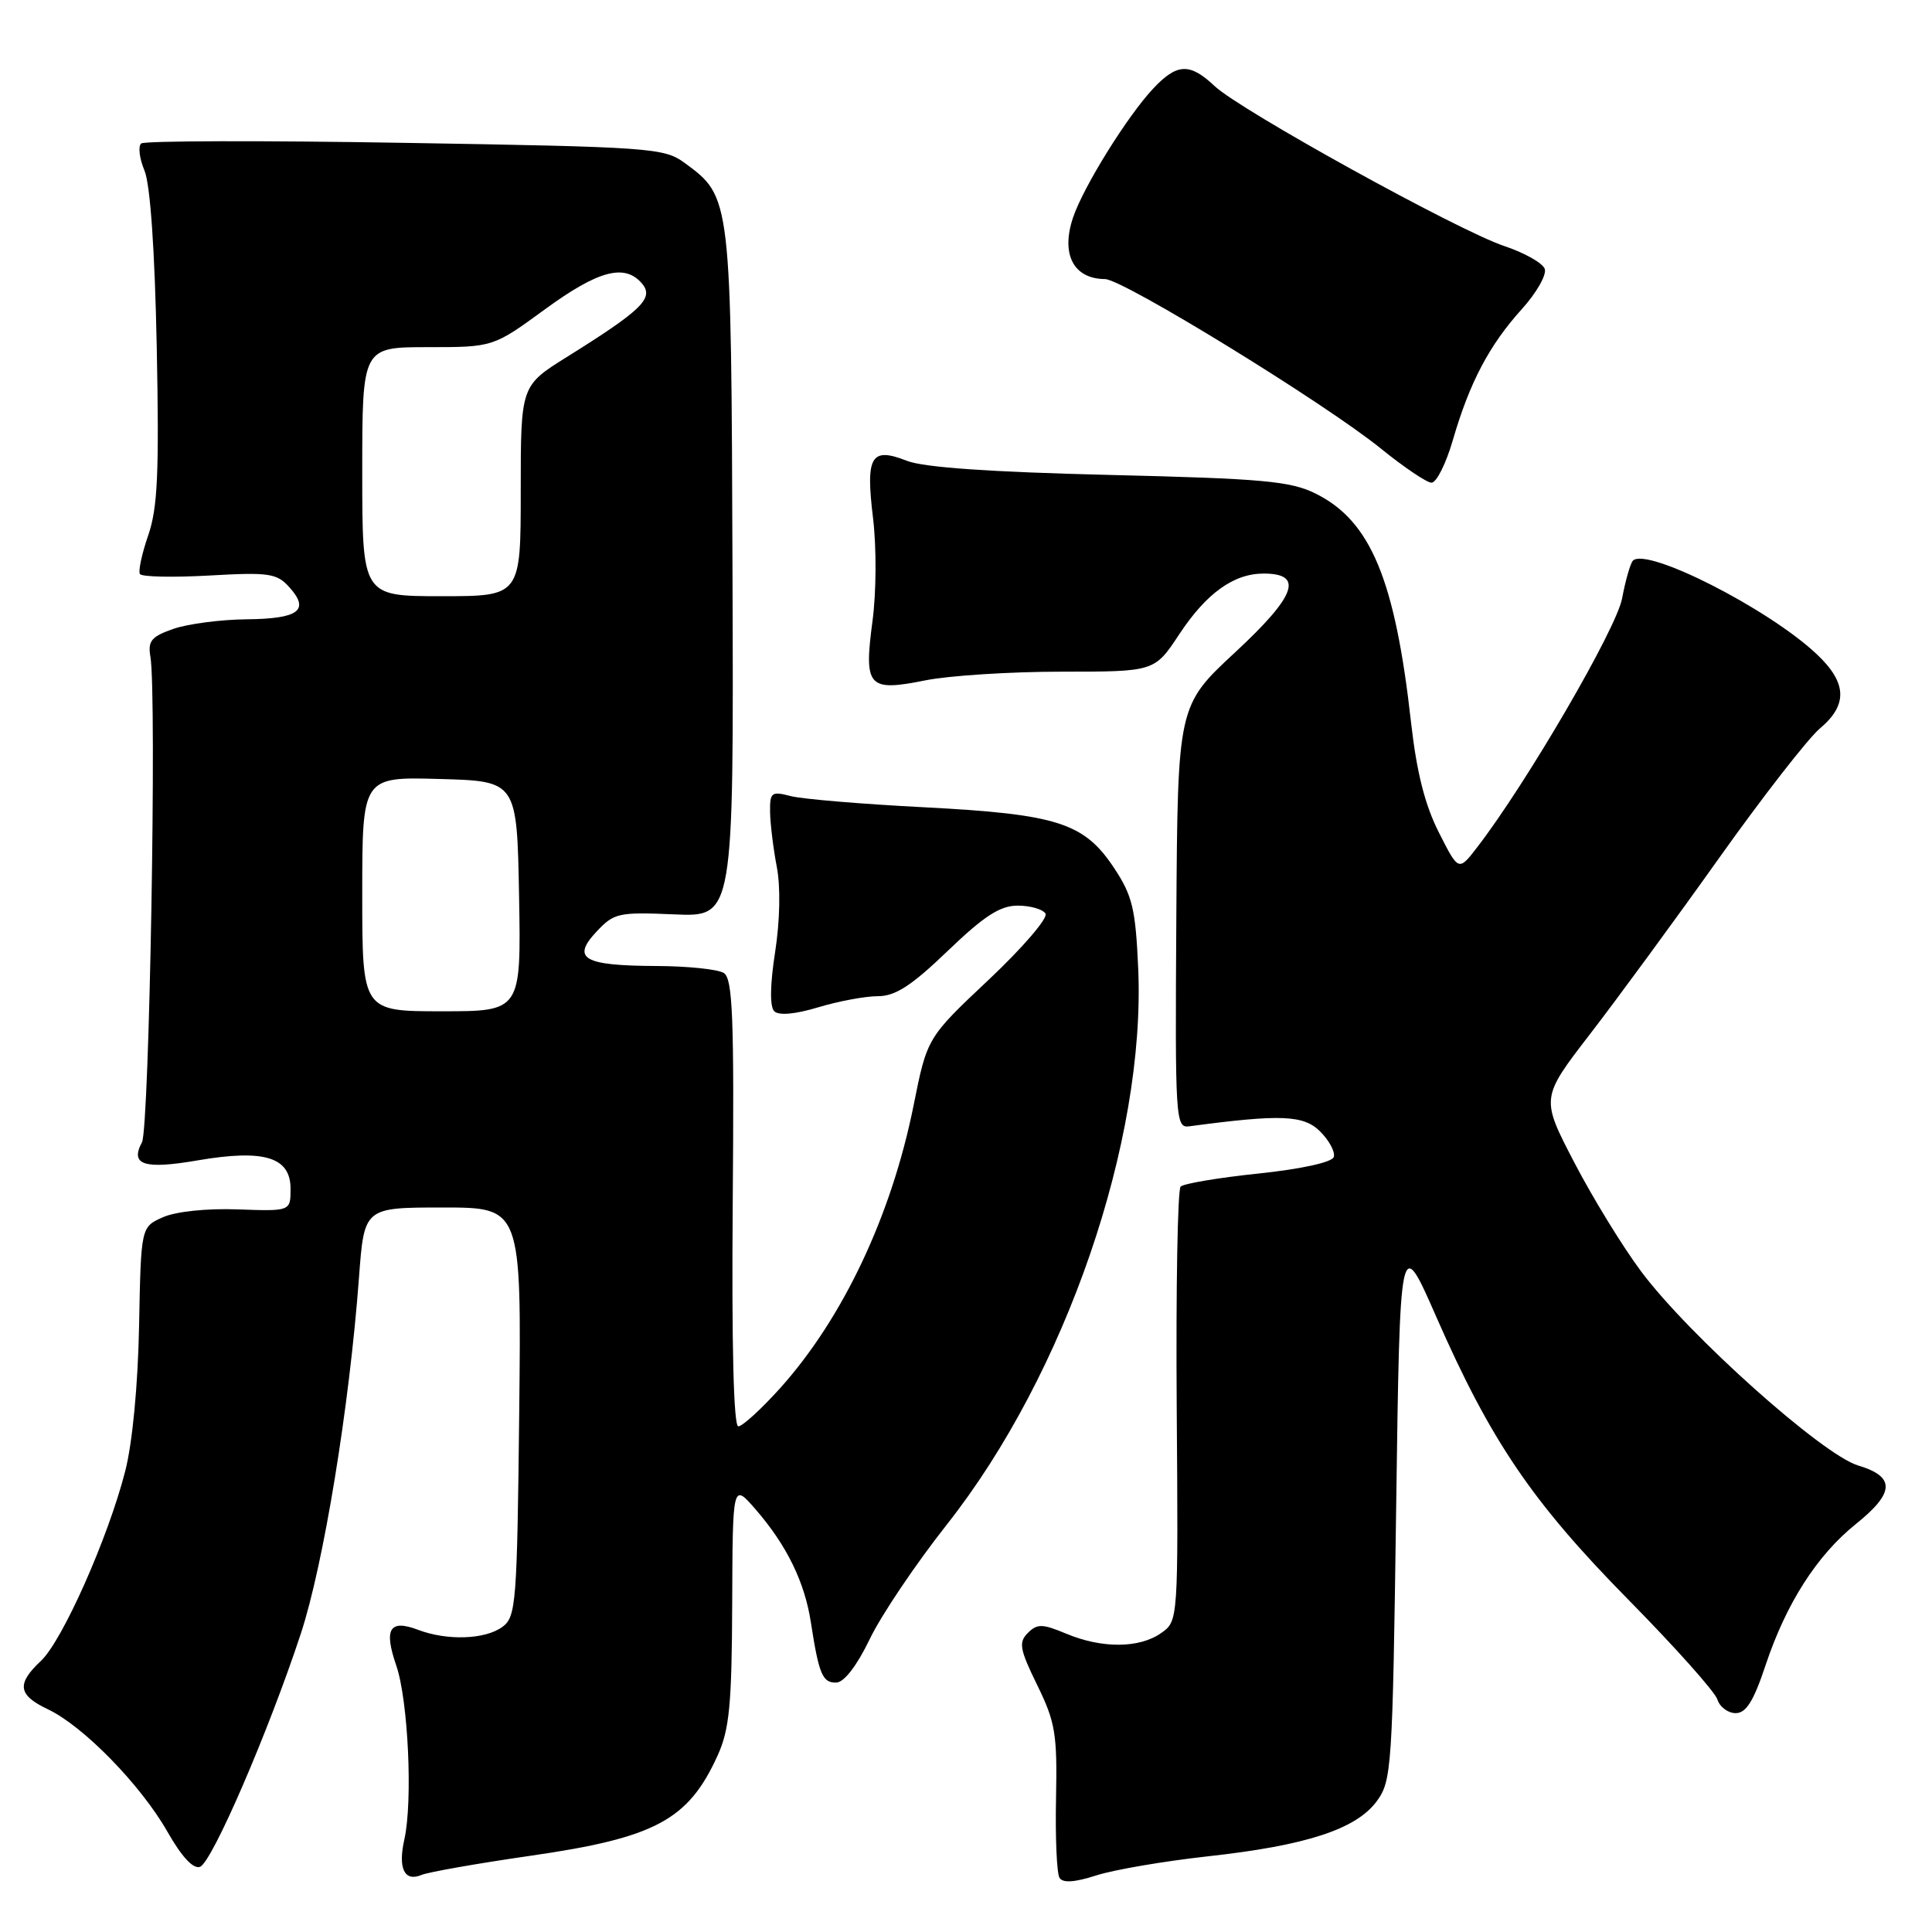 <?xml version="1.0" encoding="UTF-8" standalone="no"?>
<!DOCTYPE svg PUBLIC "-//W3C//DTD SVG 1.1//EN" "http://www.w3.org/Graphics/SVG/1.1/DTD/svg11.dtd" >
<svg xmlns="http://www.w3.org/2000/svg" xmlns:xlink="http://www.w3.org/1999/xlink" version="1.1" viewBox="0 0 256 256">
 <g >
 <path fill="currentColor"
d=" M 159.98 245.98 C 173.05 244.55 179.68 242.39 182.42 238.68 C 184.41 235.98 184.52 234.35 185.00 199.68 C 185.50 163.51 185.50 163.51 190.32 174.50 C 197.52 190.91 203.01 199.01 215.69 211.89 C 221.90 218.19 227.24 224.17 227.56 225.18 C 227.87 226.18 228.97 227.00 229.99 227.00 C 231.37 227.00 232.37 225.40 233.95 220.64 C 236.68 212.46 240.74 206.11 245.89 201.96 C 251.09 197.79 251.17 195.67 246.20 194.18 C 241.48 192.76 223.81 176.97 217.48 168.50 C 215.01 165.20 211.01 158.67 208.58 153.99 C 204.16 145.49 204.16 145.49 210.71 136.99 C 214.31 132.32 221.99 121.85 227.77 113.72 C 233.55 105.59 239.57 97.86 241.14 96.53 C 244.89 93.38 244.75 90.44 240.66 86.62 C 234.24 80.61 218.20 72.47 216.37 74.29 C 216.04 74.63 215.39 76.87 214.94 79.28 C 214.19 83.33 202.27 103.79 195.74 112.26 C 193.27 115.47 193.27 115.47 190.65 110.29 C 188.81 106.67 187.71 102.29 186.98 95.80 C 184.86 76.79 181.62 69.02 174.34 65.41 C 171.01 63.75 167.38 63.42 147.00 62.93 C 131.25 62.55 122.40 61.94 120.17 61.06 C 115.41 59.19 114.68 60.41 115.68 68.63 C 116.15 72.50 116.12 78.47 115.61 82.30 C 114.45 91.04 115.01 91.68 122.62 90.15 C 125.76 89.52 133.88 89.00 140.66 89.00 C 152.98 89.00 152.98 89.00 156.24 84.07 C 159.85 78.60 163.47 76.00 167.44 76.00 C 172.80 76.00 171.74 78.94 163.69 86.41 C 156.05 93.50 156.05 93.50 155.87 121.50 C 155.70 148.50 155.76 149.49 157.60 149.24 C 169.70 147.62 172.74 147.74 174.93 149.93 C 176.14 151.14 176.95 152.66 176.73 153.31 C 176.50 154.01 172.44 154.90 166.75 155.50 C 161.48 156.05 156.84 156.83 156.44 157.23 C 156.04 157.62 155.81 170.74 155.92 186.37 C 156.13 214.80 156.13 214.80 153.84 216.40 C 150.96 218.42 146.00 218.45 141.28 216.47 C 138.11 215.15 137.44 215.13 136.19 216.38 C 134.95 217.62 135.11 218.53 137.44 223.29 C 139.84 228.19 140.10 229.77 139.93 238.27 C 139.82 243.49 140.03 248.24 140.39 248.82 C 140.83 249.53 142.38 249.43 145.27 248.50 C 147.60 247.75 154.22 246.62 159.98 245.98 Z  M 70.22 245.91 C 86.83 243.52 91.20 241.18 95.09 232.61 C 96.65 229.17 96.97 225.89 97.02 212.50 C 97.08 196.50 97.08 196.50 100.12 200.00 C 104.25 204.76 106.63 209.63 107.45 215.00 C 108.51 221.87 108.99 223.00 110.82 222.95 C 111.85 222.92 113.55 220.71 115.24 217.20 C 116.74 214.06 121.35 207.22 125.47 202.00 C 141.19 182.07 151.81 151.20 150.82 128.36 C 150.47 120.43 150.05 118.68 147.64 115.04 C 143.66 109.02 140.13 107.89 122.50 106.97 C 114.25 106.55 106.26 105.88 104.75 105.48 C 102.22 104.82 102.00 104.99 102.04 107.63 C 102.07 109.21 102.47 112.47 102.93 114.87 C 103.44 117.50 103.35 121.98 102.71 126.14 C 102.03 130.50 101.99 133.39 102.59 133.99 C 103.19 134.59 105.34 134.40 108.43 133.47 C 111.12 132.66 114.67 132.00 116.32 132.00 C 118.64 132.00 120.77 130.62 125.58 126.00 C 130.41 121.36 132.52 120.00 134.85 120.00 C 136.52 120.00 138.18 120.48 138.54 121.06 C 138.89 121.64 135.51 125.58 131.02 129.81 C 122.85 137.50 122.85 137.50 121.05 146.50 C 118.12 161.07 111.70 174.66 103.38 183.93 C 100.87 186.72 98.37 189.00 97.83 189.00 C 97.21 189.00 96.94 178.26 97.09 159.41 C 97.29 134.80 97.09 129.67 95.91 128.93 C 95.14 128.43 91.12 128.02 87.00 128.00 C 77.32 127.96 75.69 127.03 79.03 123.46 C 81.36 120.97 81.94 120.84 89.36 121.16 C 97.22 121.50 97.22 121.50 97.06 76.00 C 96.89 25.97 96.91 26.12 90.68 21.56 C 88.00 19.60 86.15 19.47 53.68 18.93 C 34.88 18.61 19.15 18.65 18.71 19.01 C 18.28 19.38 18.47 20.99 19.14 22.59 C 19.91 24.42 20.51 33.10 20.77 46.00 C 21.10 62.64 20.89 67.33 19.64 70.93 C 18.80 73.37 18.30 75.68 18.54 76.06 C 18.77 76.44 22.91 76.53 27.73 76.26 C 35.66 75.81 36.68 75.96 38.35 77.82 C 41.09 80.87 39.59 81.99 32.69 82.06 C 29.29 82.09 24.93 82.66 23.00 83.32 C 20.05 84.35 19.57 84.92 19.93 87.02 C 20.79 92.01 19.79 149.53 18.81 151.36 C 17.20 154.37 19.09 154.98 26.23 153.75 C 35.02 152.25 38.50 153.32 38.50 157.52 C 38.50 160.50 38.50 160.50 31.50 160.25 C 27.40 160.10 23.29 160.53 21.59 161.29 C 18.68 162.58 18.68 162.58 18.43 175.66 C 18.28 183.53 17.55 191.21 16.59 194.94 C 14.33 203.77 8.28 217.39 5.43 220.07 C 2.16 223.14 2.37 224.61 6.37 226.50 C 11.05 228.73 18.65 236.51 22.17 242.69 C 24.08 246.05 25.62 247.70 26.51 247.36 C 28.10 246.75 35.54 229.56 39.85 216.50 C 42.87 207.35 46.30 186.38 47.57 169.25 C 48.26 160.00 48.26 160.00 58.67 160.00 C 69.09 160.00 69.09 160.00 68.80 187.08 C 68.52 212.55 68.38 214.25 66.56 215.58 C 64.27 217.25 59.24 217.42 55.40 215.96 C 51.62 214.53 50.83 215.82 52.51 220.70 C 54.09 225.30 54.71 238.67 53.58 243.73 C 52.71 247.58 53.59 249.39 55.85 248.44 C 56.76 248.06 63.23 246.92 70.22 245.91 Z  M 192.52 58.28 C 194.73 50.68 197.33 45.74 201.65 40.96 C 203.61 38.79 204.98 36.38 204.68 35.61 C 204.38 34.84 201.97 33.48 199.32 32.60 C 193.23 30.57 164.35 14.62 160.95 11.41 C 157.65 8.30 155.96 8.37 152.79 11.75 C 149.38 15.39 143.60 24.68 142.20 28.78 C 140.54 33.66 142.22 36.95 146.42 36.98 C 148.82 37.00 175.63 53.47 183.00 59.46 C 186.03 61.91 189.03 63.94 189.68 63.96 C 190.33 63.98 191.61 61.43 192.52 58.28 Z  M 48.00 118.47 C 48.00 102.93 48.00 102.93 58.25 103.22 C 68.50 103.50 68.50 103.50 68.78 118.75 C 69.05 134.00 69.05 134.00 58.53 134.00 C 48.00 134.00 48.00 134.00 48.00 118.47 Z  M 48.00 62.50 C 48.00 46.00 48.00 46.00 56.67 46.00 C 65.34 46.00 65.34 46.00 72.19 41.00 C 79.32 35.79 82.82 34.88 85.10 37.61 C 86.67 39.52 85.04 41.10 75.10 47.31 C 69.00 51.12 69.00 51.12 69.00 65.06 C 69.00 79.00 69.00 79.00 58.50 79.00 C 48.00 79.00 48.00 79.00 48.00 62.50 Z "/>
</g>
</svg>